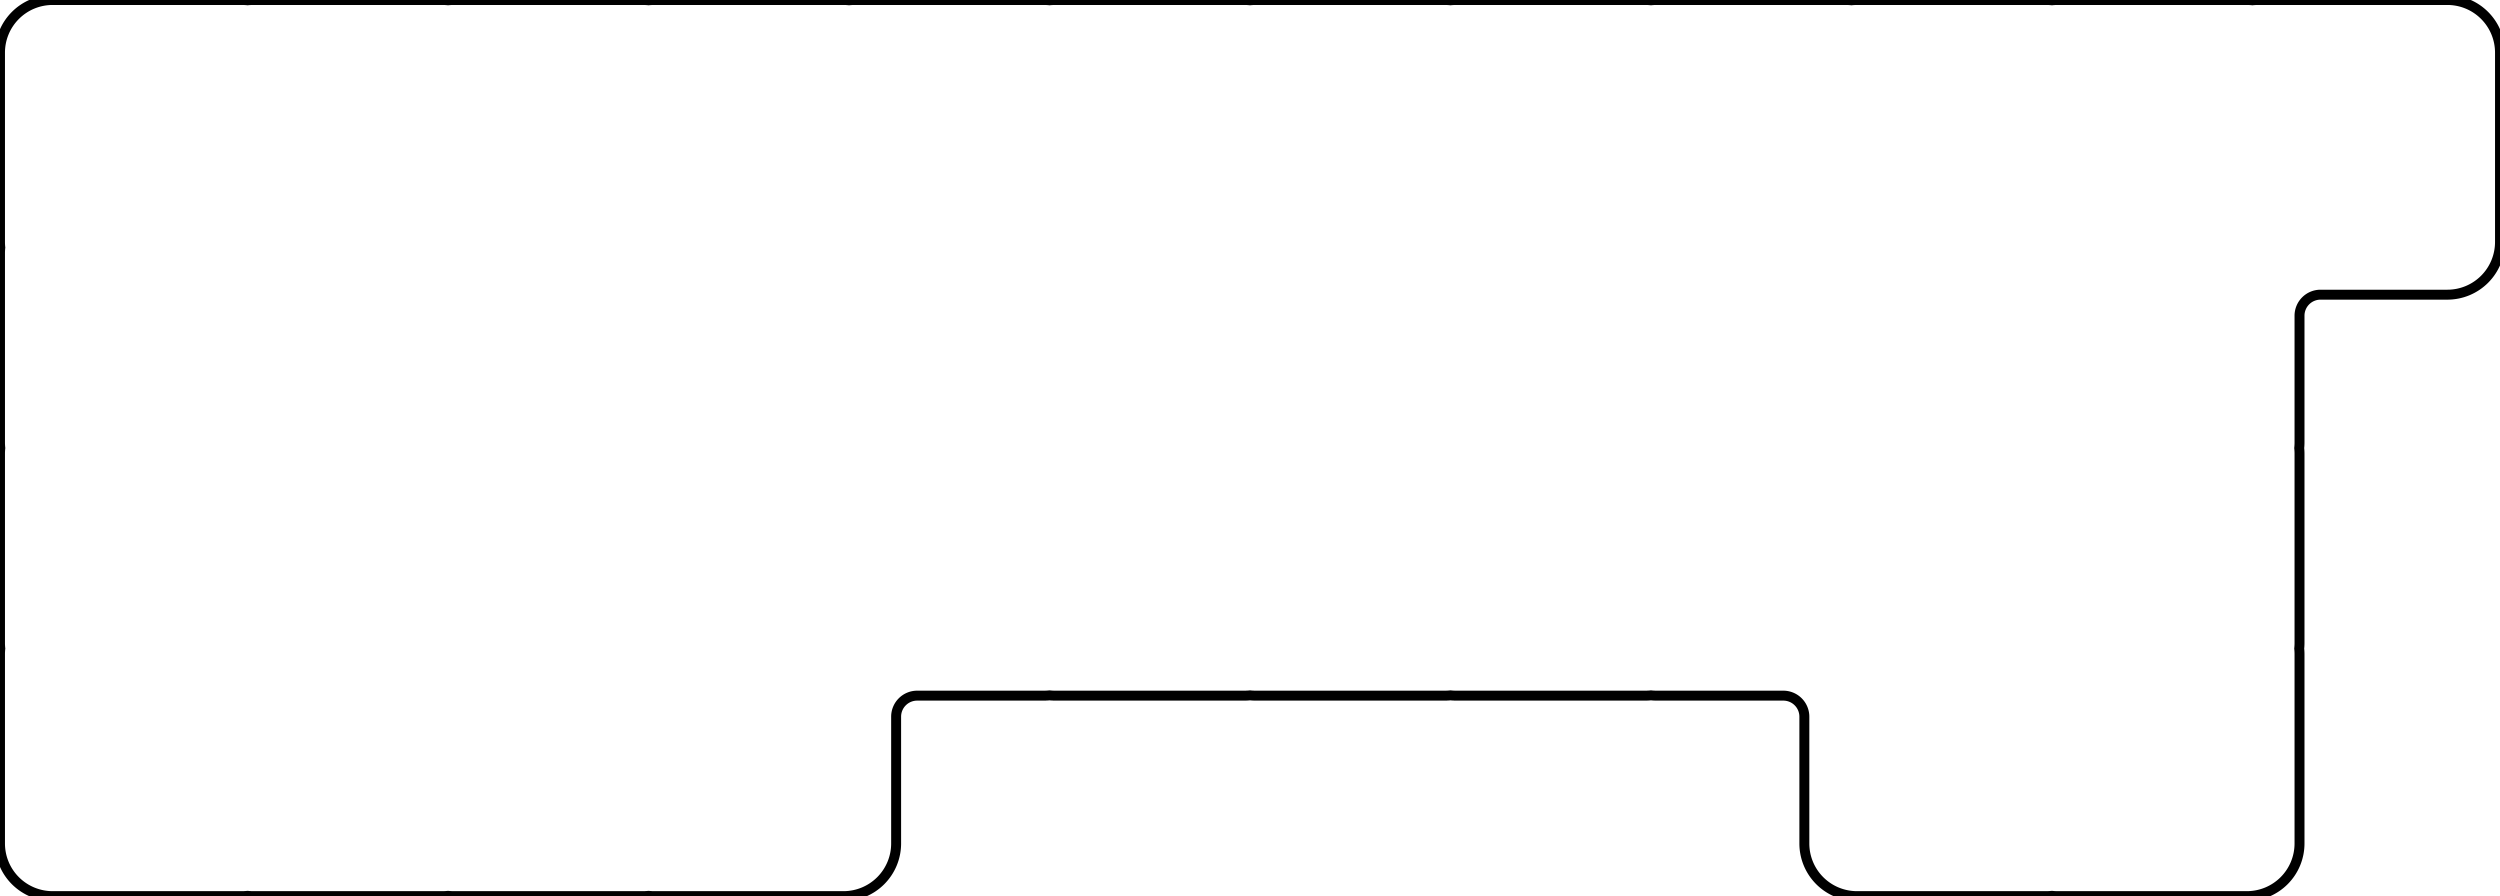 <svg width="237.55mm" height="85.15mm" viewBox="0 0 237.55 85.15" xmlns="http://www.w3.org/2000/svg"><g id="svgGroup" stroke-linecap="round" fill-rule="evenodd" font-size="9pt" stroke="#000" stroke-width="0.25mm" fill="none" style="stroke:#000;stroke-width:0.25mm;fill:none"><path d="M 5 85.15 L 23 85.15 A 5 5 0 0 0 23.525 85.122 A 5 5 0 0 0 24.05 85.15 L 42.05 85.15 A 5 5 0 0 0 42.575 85.122 A 5 5 0 0 0 43.1 85.15 L 61.1 85.15 A 5 5 0 0 0 61.625 85.122 A 5 5 0 0 0 62.15 85.15 L 80.15 85.15 A 5 5 0 0 0 85.15 80.15 L 85.15 68.1 A 2 2 0 0 1 87.15 66.1 L 99.2 66.1 A 5 5 0 0 0 99.725 66.072 A 5 5 0 0 0 100.25 66.1 L 118.25 66.1 A 5 5 0 0 0 118.775 66.072 A 5 5 0 0 0 119.3 66.1 L 137.3 66.1 A 5 5 0 0 0 137.825 66.072 A 5 5 0 0 0 138.35 66.1 L 156.35 66.1 A 5 5 0 0 0 156.875 66.072 A 5 5 0 0 0 157.4 66.1 L 169.45 66.1 A 2 2 0 0 1 171.45 68.1 L 171.45 80.15 A 5 5 0 0 0 176.45 85.15 L 194.45 85.15 A 5 5 0 0 0 194.975 85.122 A 5 5 0 0 0 195.5 85.15 L 213.5 85.15 A 5 5 0 0 0 218.5 80.15 L 218.5 62.15 A 5 5 0 0 0 218.472 61.625 A 5 5 0 0 0 218.5 61.1 L 218.5 43.1 A 5 5 0 0 0 218.472 42.575 A 5 5 0 0 0 218.5 42.05 L 218.5 30 A 2 2 0 0 1 220.5 28 L 232.55 28 A 5 5 0 0 0 237.55 23 L 237.55 5 A 5 5 0 0 0 232.55 0 L 214.55 0 A 5 5 0 0 0 214.025 0.028 A 5 5 0 0 0 213.5 0 L 195.5 0 A 5 5 0 0 0 194.975 0.028 A 5 5 0 0 0 194.45 0 L 176.45 0 A 5 5 0 0 0 175.925 0.028 A 5 5 0 0 0 175.4 0 L 157.4 0 A 5 5 0 0 0 156.875 0.028 A 5 5 0 0 0 156.35 0 L 138.35 0 A 5 5 0 0 0 137.825 0.028 A 5 5 0 0 0 137.3 0 L 119.3 0 A 5 5 0 0 0 118.775 0.028 A 5 5 0 0 0 118.25 0 L 100.25 0 A 5 5 0 0 0 99.725 0.028 A 5 5 0 0 0 99.2 0 L 81.2 0 A 5 5 0 0 0 80.675 0.028 A 5 5 0 0 0 80.15 0 L 62.15 0 A 5 5 0 0 0 61.625 0.028 A 5 5 0 0 0 61.1 0 L 43.1 0 A 5 5 0 0 0 42.575 0.028 A 5 5 0 0 0 42.05 0 L 24.05 0 A 5 5 0 0 0 23.525 0.028 A 5 5 0 0 0 23 0 L 5 0 A 5 5 0 0 0 0 5 L 0 23 A 5 5 0 0 0 0.028 23.525 A 5 5 0 0 0 0 24.05 L 0 42.05 A 5 5 0 0 0 0.028 42.575 A 5 5 0 0 0 0 43.1 L 0 61.1 A 5 5 0 0 0 0.028 61.625 A 5 5 0 0 0 0 62.15 L 0 80.15 A 5 5 0 0 0 5 85.15 Z" vector-effect="non-scaling-stroke"/></g></svg>